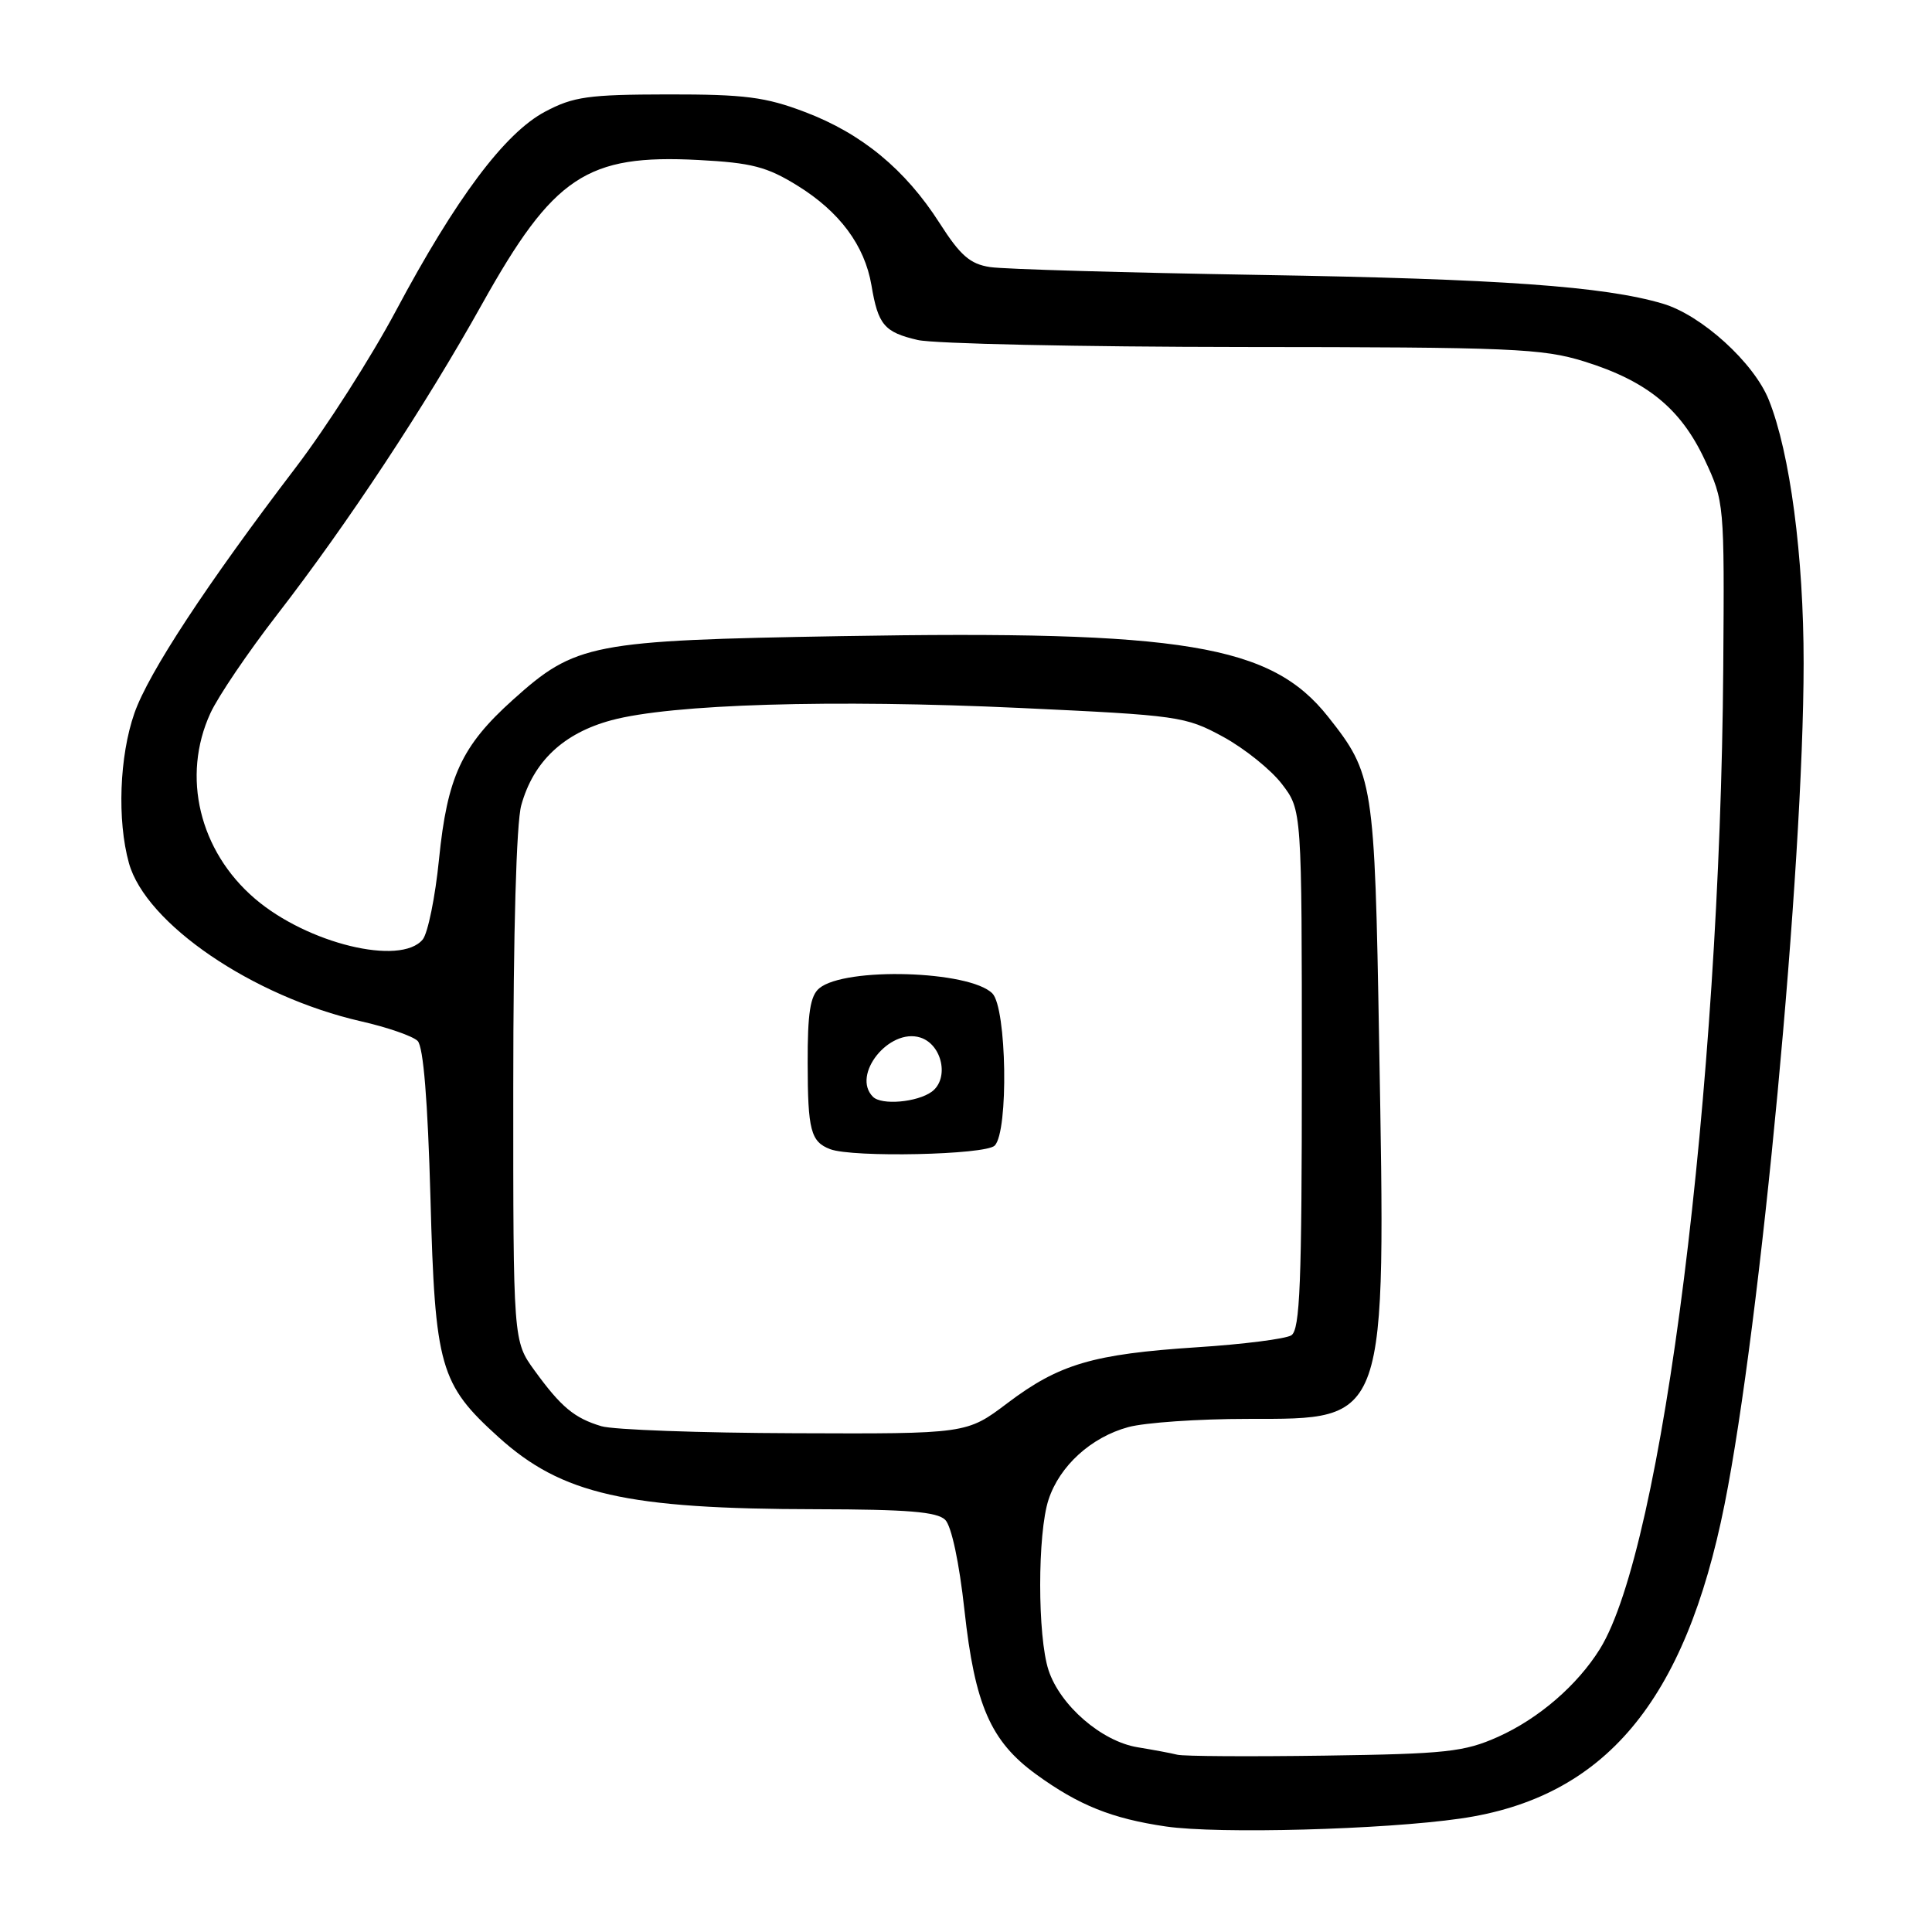 <?xml version="1.0" encoding="UTF-8" standalone="no"?>
<!DOCTYPE svg PUBLIC "-//W3C//DTD SVG 1.1//EN" "http://www.w3.org/Graphics/SVG/1.1/DTD/svg11.dtd" >
<svg xmlns="http://www.w3.org/2000/svg" xmlns:xlink="http://www.w3.org/1999/xlink" version="1.1" viewBox="0 0 256 256">
 <g >
 <path fill="currentColor"
d=" M 193.50 240.97 C 212.61 238.22 223.29 225.50 228.52 199.31 C 233.29 175.44 238.98 114.91 238.99 87.88 C 239.00 73.72 237.19 60.01 234.38 53.00 C 232.41 48.06 225.45 41.74 220.31 40.23 C 212.57 37.94 198.71 36.95 167.00 36.43 C 149.12 36.13 133.02 35.67 131.20 35.39 C 128.54 34.99 127.25 33.86 124.50 29.56 C 119.95 22.45 114.19 17.70 106.68 14.85 C 101.43 12.85 98.69 12.50 88.50 12.51 C 77.96 12.53 75.98 12.80 72.22 14.80 C 66.87 17.64 60.40 26.29 52.43 41.24 C 49.17 47.35 43.22 56.66 39.20 61.93 C 27.39 77.42 19.68 89.15 17.81 94.50 C 15.82 100.19 15.51 108.69 17.08 114.35 C 19.31 122.39 33.48 132.05 47.84 135.33 C 51.32 136.12 54.70 137.29 55.34 137.93 C 56.10 138.70 56.68 145.81 57.04 158.80 C 57.64 181.16 58.29 183.41 66.06 190.43 C 74.45 198.02 82.97 199.95 108.18 199.98 C 120.23 200.00 124.18 200.32 125.25 201.39 C 126.08 202.23 127.11 207.07 127.80 213.40 C 129.17 225.92 131.27 230.73 137.28 235.10 C 142.94 239.21 147.32 240.97 154.50 242.02 C 161.45 243.03 183.30 242.44 193.50 240.97 Z  M 156.00 232.51 C 155.18 232.30 152.80 231.86 150.73 231.52 C 145.97 230.74 140.48 225.99 138.94 221.32 C 137.46 216.83 137.46 203.18 138.94 198.70 C 140.41 194.23 144.58 190.44 149.50 189.10 C 151.70 188.50 158.81 188.01 165.30 188.01 C 183.94 188.00 183.63 188.90 182.74 137.95 C 182.15 103.55 181.99 102.56 175.97 94.96 C 168.41 85.42 156.90 83.51 111.50 84.29 C 78.32 84.86 76.27 85.26 67.96 92.73 C 61.16 98.84 59.27 102.93 58.17 113.87 C 57.67 118.88 56.69 123.66 56.01 124.49 C 53.07 128.03 40.73 125.03 33.78 119.08 C 26.41 112.77 24.03 102.88 27.88 94.50 C 28.89 92.30 32.85 86.45 36.68 81.50 C 46.05 69.40 56.29 53.88 63.87 40.30 C 73.34 23.35 77.74 20.42 92.56 21.20 C 99.59 21.57 101.62 22.09 105.67 24.60 C 111.25 28.05 114.57 32.52 115.47 37.79 C 116.35 43.05 117.17 44.02 121.60 45.05 C 123.75 45.55 143.12 45.96 164.66 45.98 C 200.32 46.00 204.37 46.17 209.94 47.90 C 218.23 50.49 222.70 54.13 225.87 60.89 C 228.48 66.45 228.50 66.68 228.34 88.50 C 227.93 144.42 220.31 205.10 212.00 218.49 C 209.01 223.30 203.89 227.72 198.50 230.14 C 194.01 232.14 191.66 232.40 175.50 232.63 C 165.60 232.77 156.82 232.72 156.00 232.51 Z  M 79.69 188.98 C 76.11 187.91 74.35 186.45 70.83 181.60 C 68.00 177.70 68.00 177.70 68.01 144.10 C 68.01 123.59 68.42 109.02 69.07 106.70 C 70.68 100.90 74.65 97.16 81.00 95.44 C 88.96 93.29 110.31 92.65 135.20 93.81 C 156.18 94.79 157.07 94.91 162.07 97.63 C 164.91 99.18 168.42 102.00 169.87 103.90 C 172.50 107.34 172.50 107.34 172.50 141.71 C 172.50 170.06 172.26 176.22 171.10 176.94 C 170.33 177.41 164.71 178.13 158.60 178.52 C 144.82 179.42 140.35 180.74 133.49 185.92 C 128.09 190.00 128.09 190.00 105.29 189.91 C 92.76 189.87 81.23 189.45 79.69 188.98 Z  M 131.80 151.80 C 133.66 149.94 133.40 133.54 131.49 131.63 C 128.46 128.60 111.98 128.11 108.56 130.95 C 107.36 131.94 107.00 134.26 107.02 140.87 C 107.03 149.76 107.43 151.29 110.00 152.27 C 112.99 153.41 130.57 153.03 131.80 151.80 Z  M 115.67 145.33 C 112.79 142.45 117.81 136.17 121.95 137.48 C 124.86 138.41 125.81 142.93 123.46 144.66 C 121.53 146.06 116.81 146.48 115.67 145.33 Z "/>
</g>
</svg>